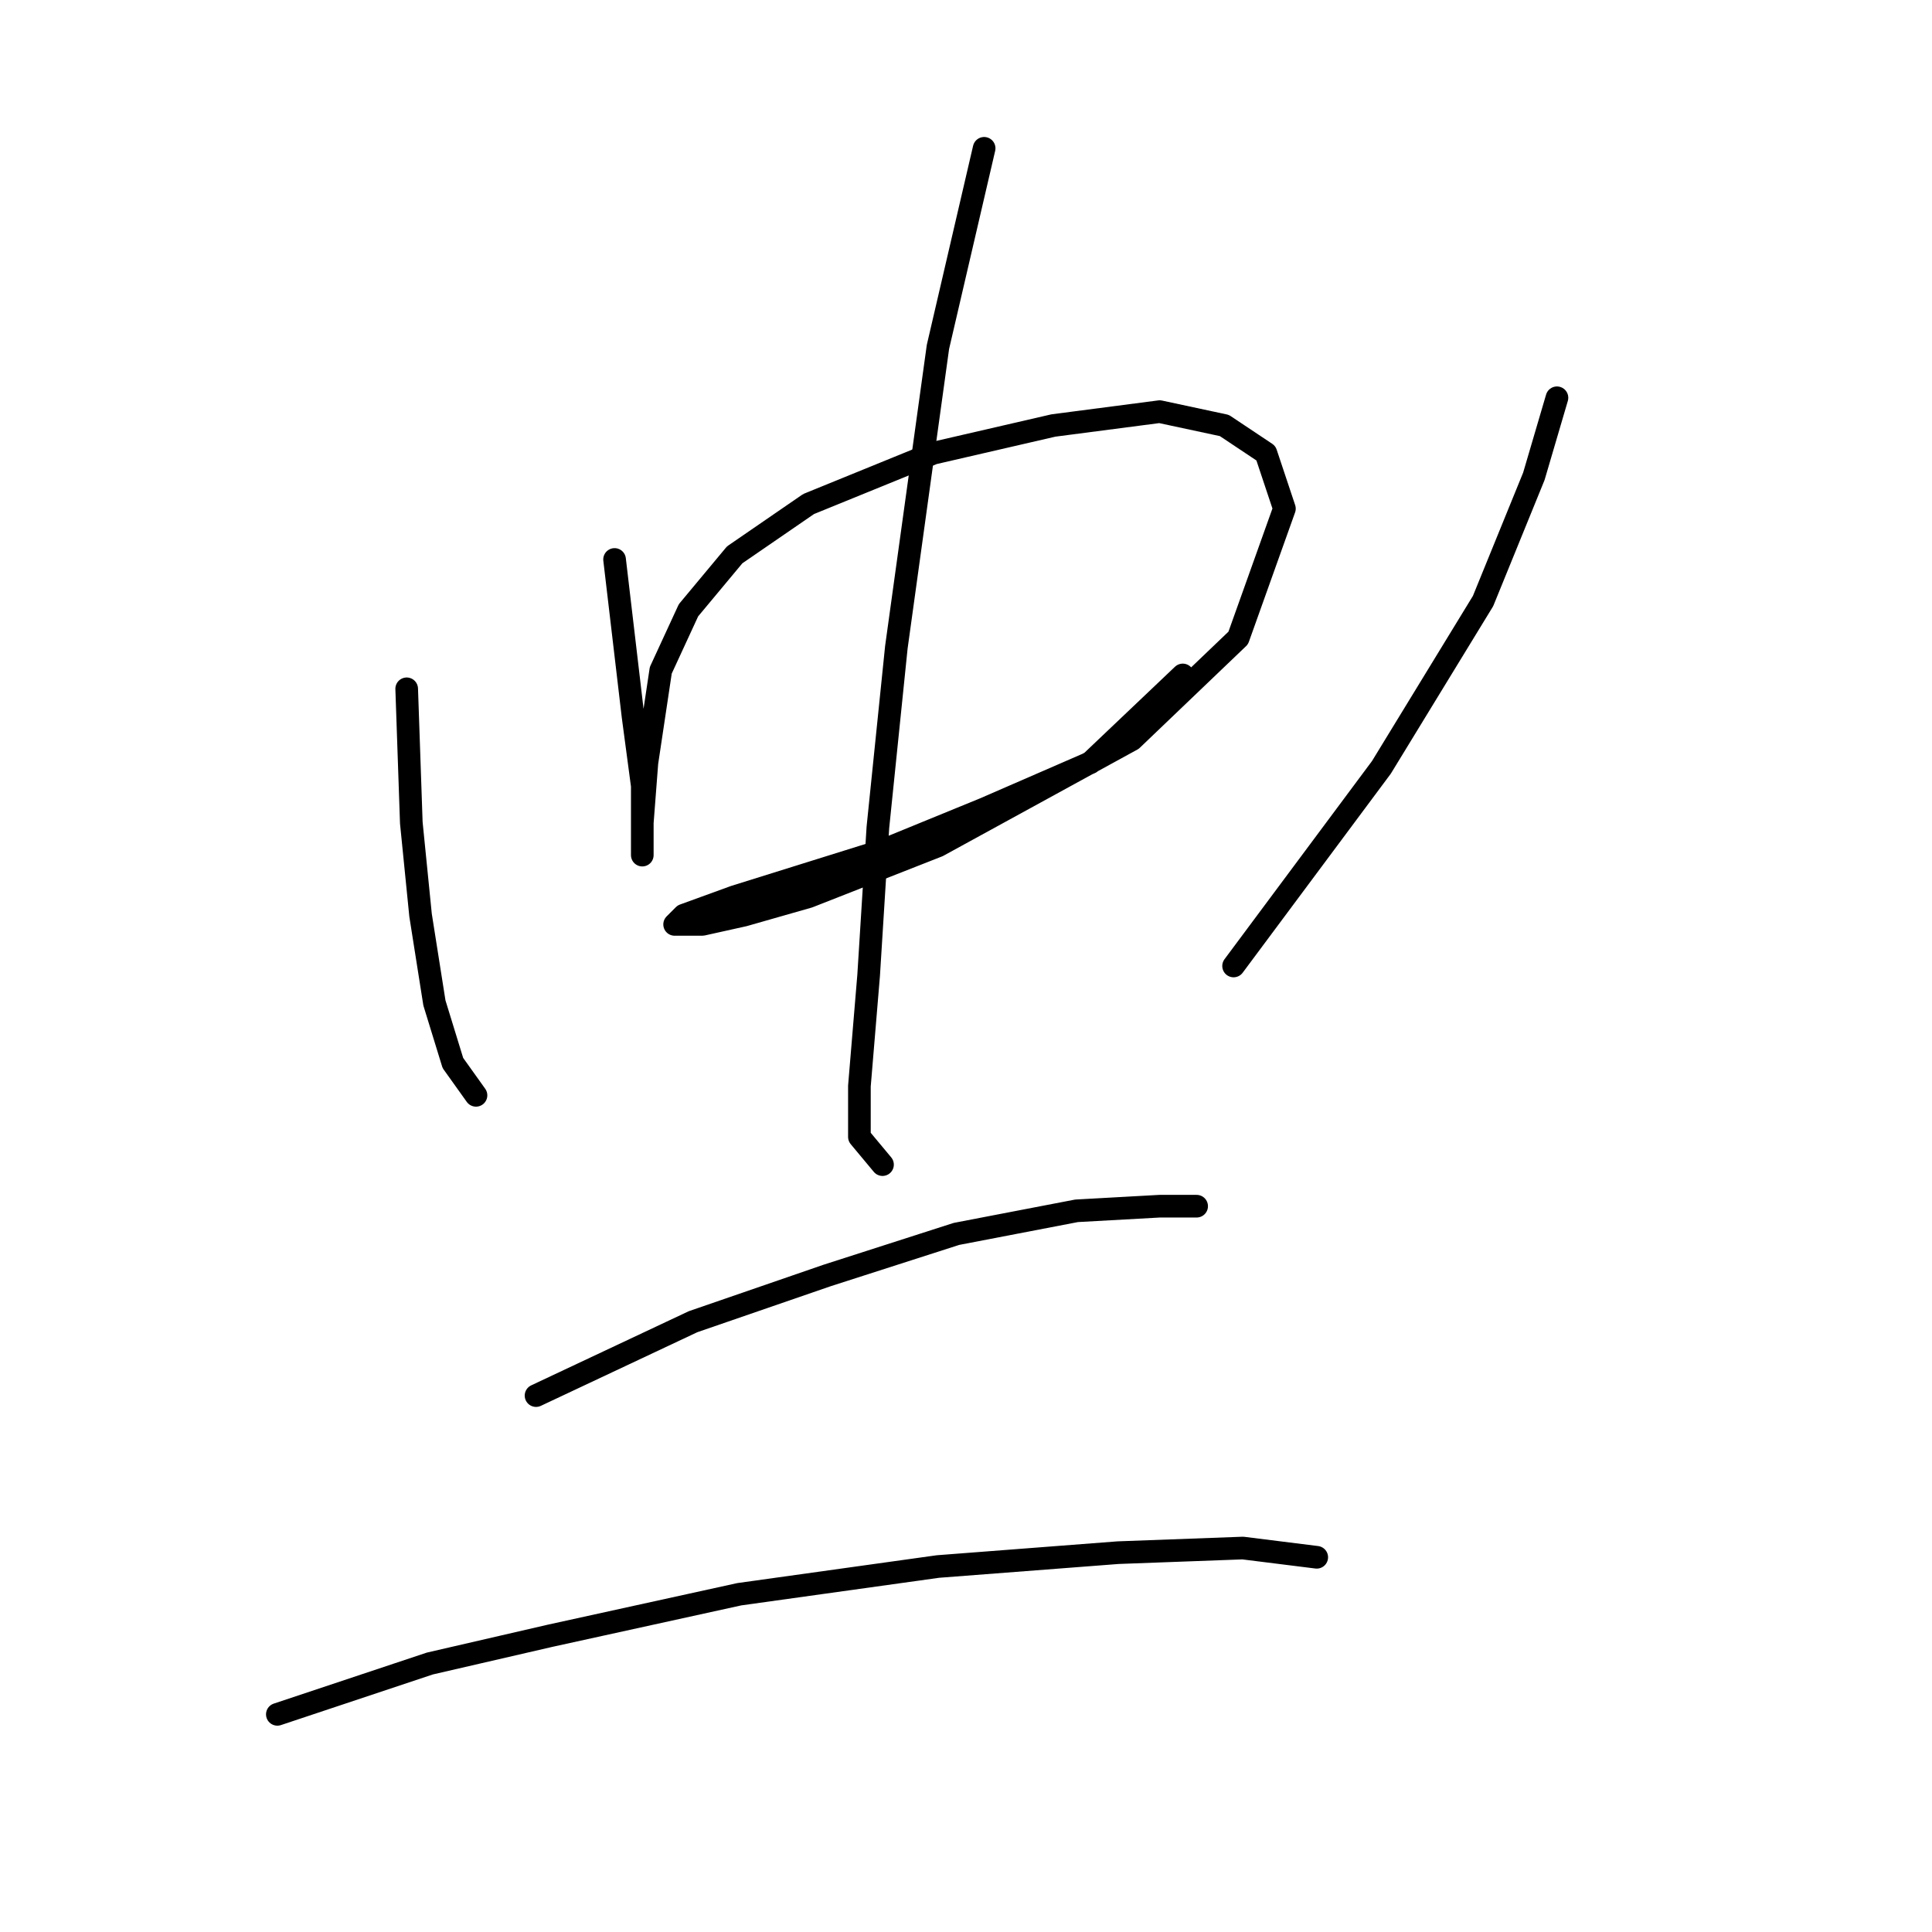 <?xml version="1.0" standalone="no"?>
    <svg width="256" height="256" xmlns="http://www.w3.org/2000/svg" version="1.1">
    <polyline stroke="black" stroke-width="3" stroke-linecap="round" fill="transparent" stroke-linejoin="round" points="53.889 91.271 54.501 109.022 55.726 121.264 57.562 132.894 60.01 140.852 63.071 145.137 63.071 145.137 " />
        <polyline stroke="black" stroke-width="3" stroke-linecap="round" fill="transparent" stroke-linejoin="round" points="81.434 74.131 83.883 94.943 85.107 104.125 85.107 110.246 85.107 113.307 85.107 109.022 85.719 101.064 87.555 88.822 91.228 80.865 97.349 73.519 107.143 66.786 123.67 60.053 139.585 56.38 153.664 54.544 162.233 56.38 167.742 60.053 170.191 67.398 164.07 84.537 149.991 98.004 124.282 112.082 107.143 118.816 98.573 121.264 93.064 122.488 89.392 122.488 90.616 121.264 97.349 118.816 116.937 112.695 130.403 107.186 144.482 101.064 156.724 89.434 156.724 89.434 " />
        <polyline stroke="black" stroke-width="3" stroke-linecap="round" fill="transparent" stroke-linejoin="round" points="130.403 19.653 124.282 45.974 118.773 85.762 116.325 109.634 115.1 129.222 113.876 143.912 113.876 150.646 116.937 154.318 116.937 154.318 " />
        <polyline stroke="black" stroke-width="3" stroke-linecap="round" fill="transparent" stroke-linejoin="round" points="206.305 52.707 203.245 63.113 196.512 79.64 183.045 101.677 163.457 127.997 163.457 127.997 " />
        <polyline stroke="black" stroke-width="3" stroke-linecap="round" fill="transparent" stroke-linejoin="round" points="71.028 184.924 91.84 175.13 109.591 169.009 126.731 163.5 142.646 160.439 153.664 159.827 158.561 159.827 158.561 159.827 " />
        <polyline stroke="black" stroke-width="3" stroke-linecap="round" fill="transparent" stroke-linejoin="round" points="36.75 227.16 56.95 220.427 72.865 216.754 97.961 211.245 124.282 207.572 148.155 205.736 164.682 205.124 174.475 206.348 174.475 206.348 " />
        </svg>